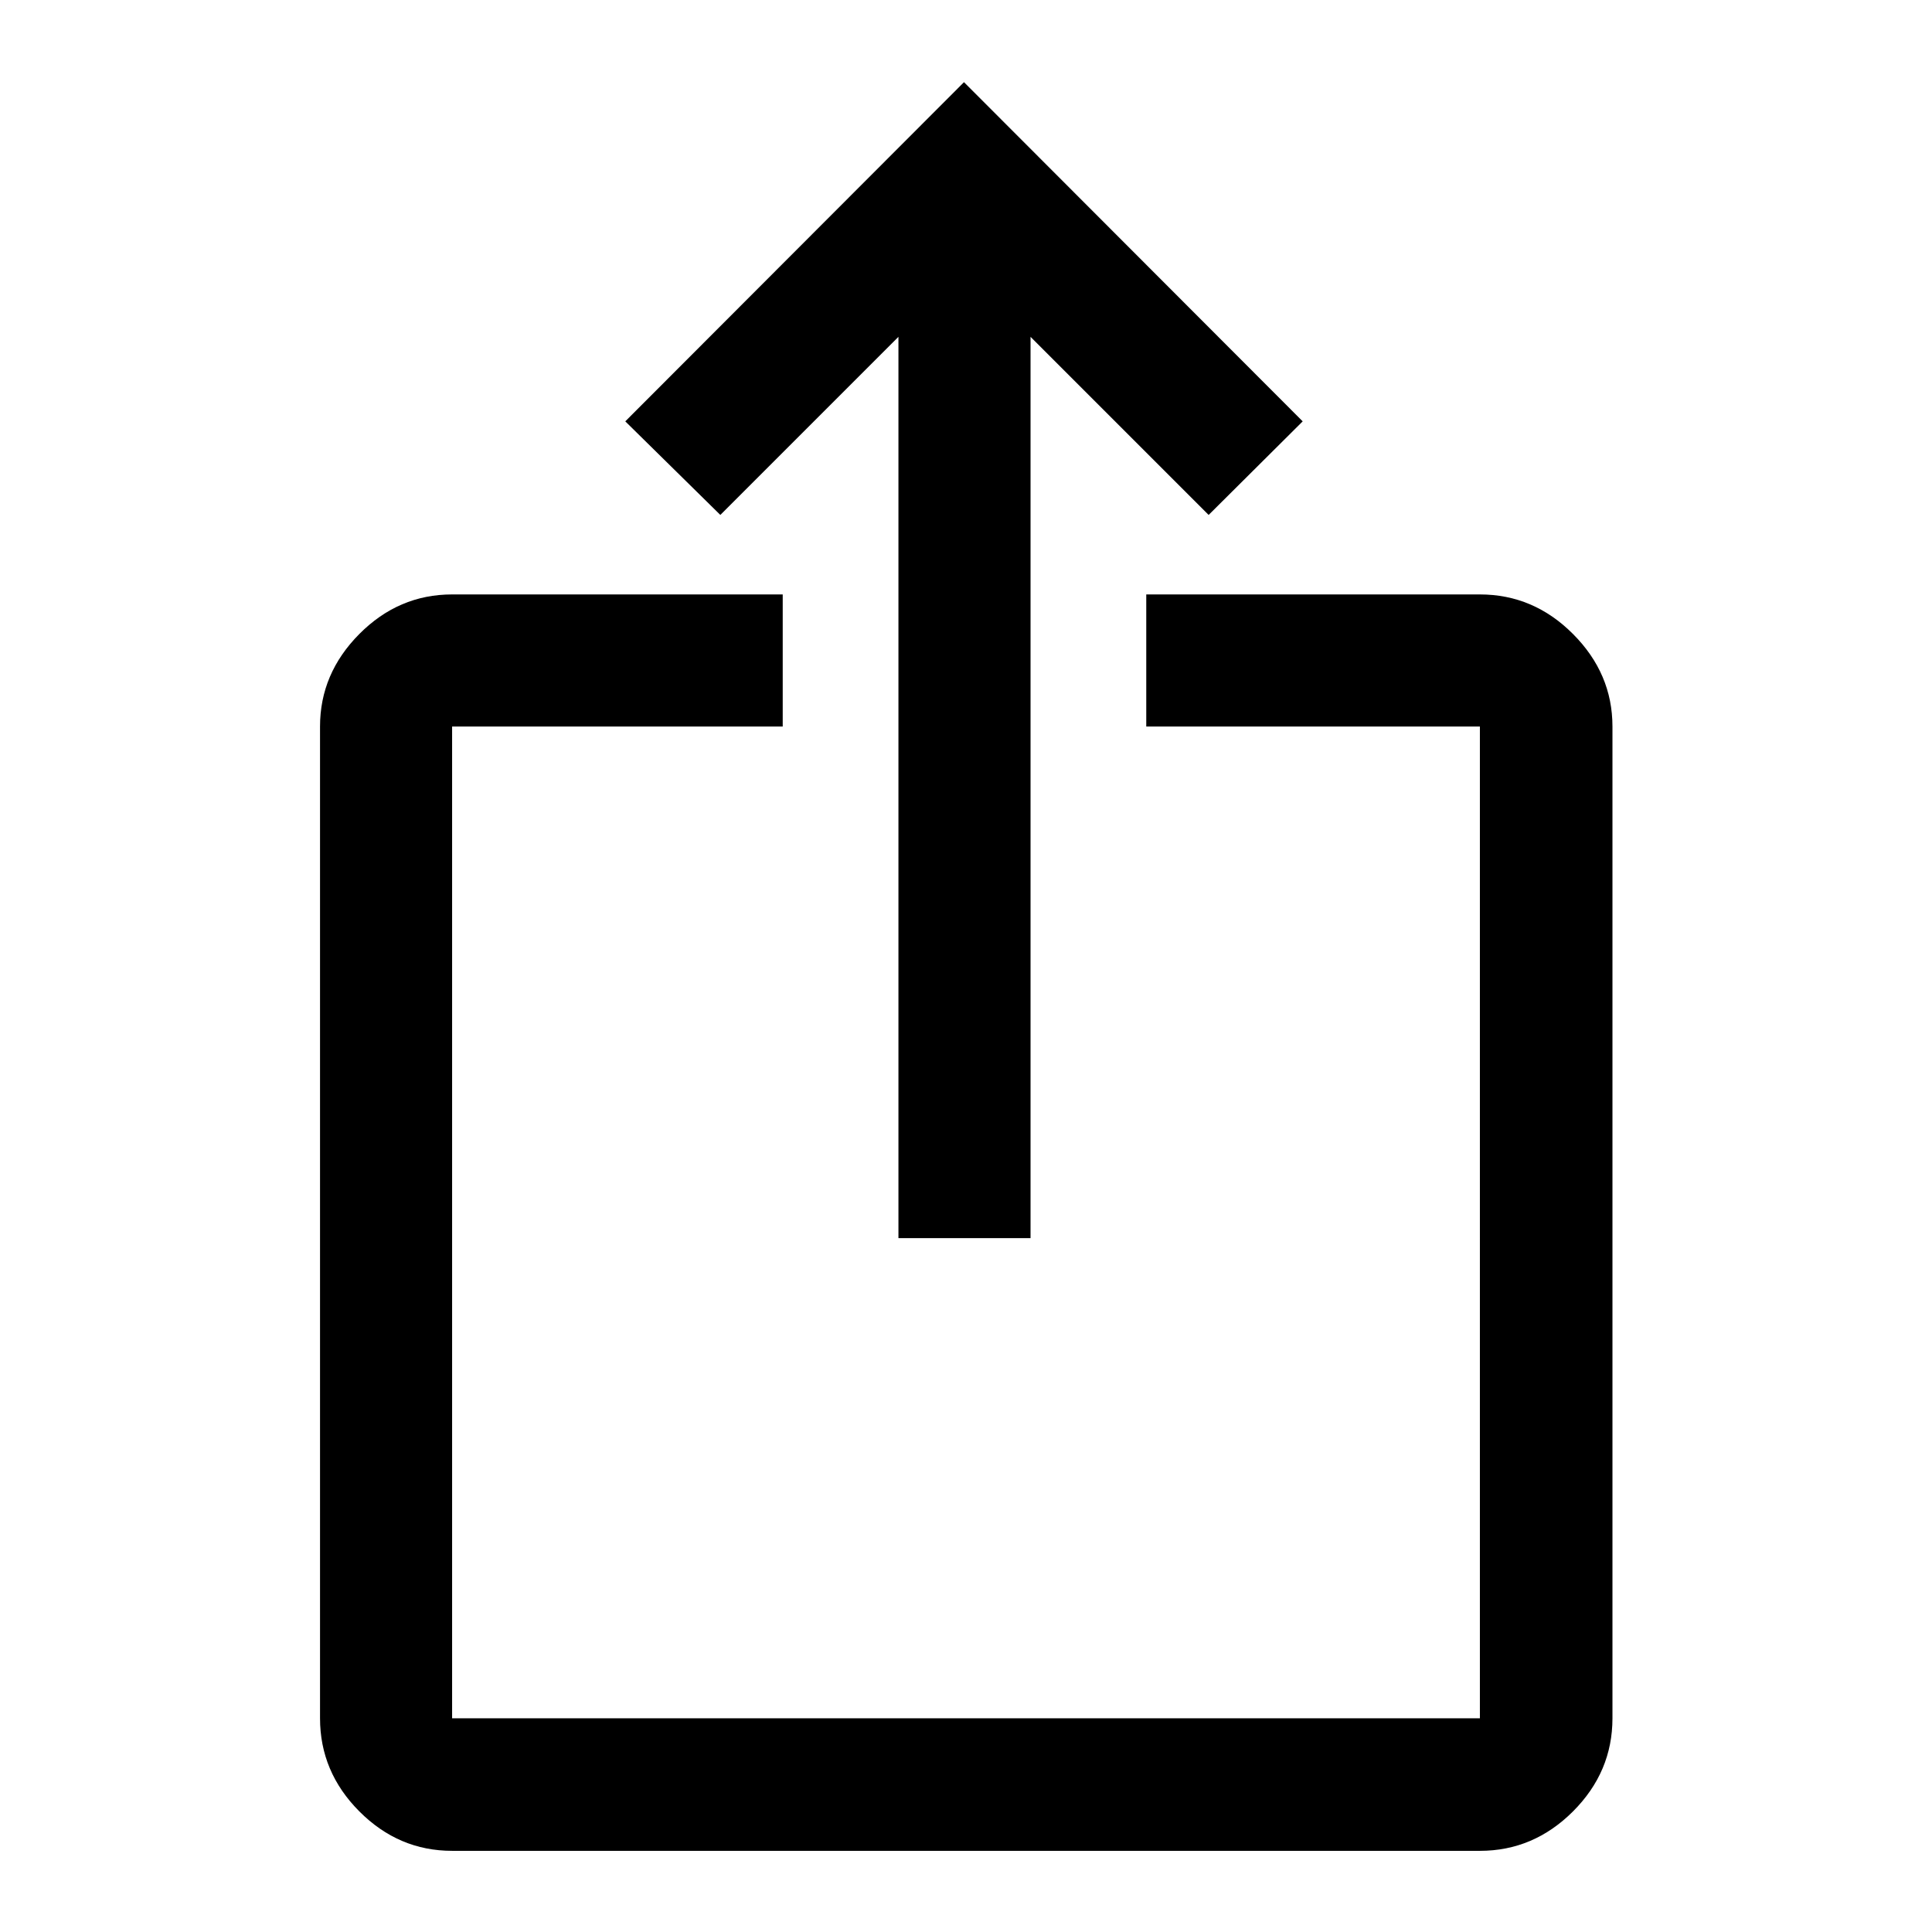 <svg xmlns="http://www.w3.org/2000/svg" height="48" viewBox="0 -960 960 960" width="48"><path d="M224.65-40.33q-26.57 0-46.1-19.6t-19.53-46.27V-599q0-26.32 19.53-45.97 19.53-19.66 46.1-19.66h164.28V-599H224.65v492.8h510.7V-599H569.57v-65.63h165.78q26.66 0 46.27 19.66 19.6 19.65 19.6 45.97v492.8q0 26.67-19.6 46.27-19.61 19.6-46.27 19.6h-510.7Zm221.78-304.45v-447.85l-88.5 88.5-47.23-46.5L479-919.17l168.3 168.54-46.73 46.5-88.5-88.5v447.85h-65.64Z"/></svg>
